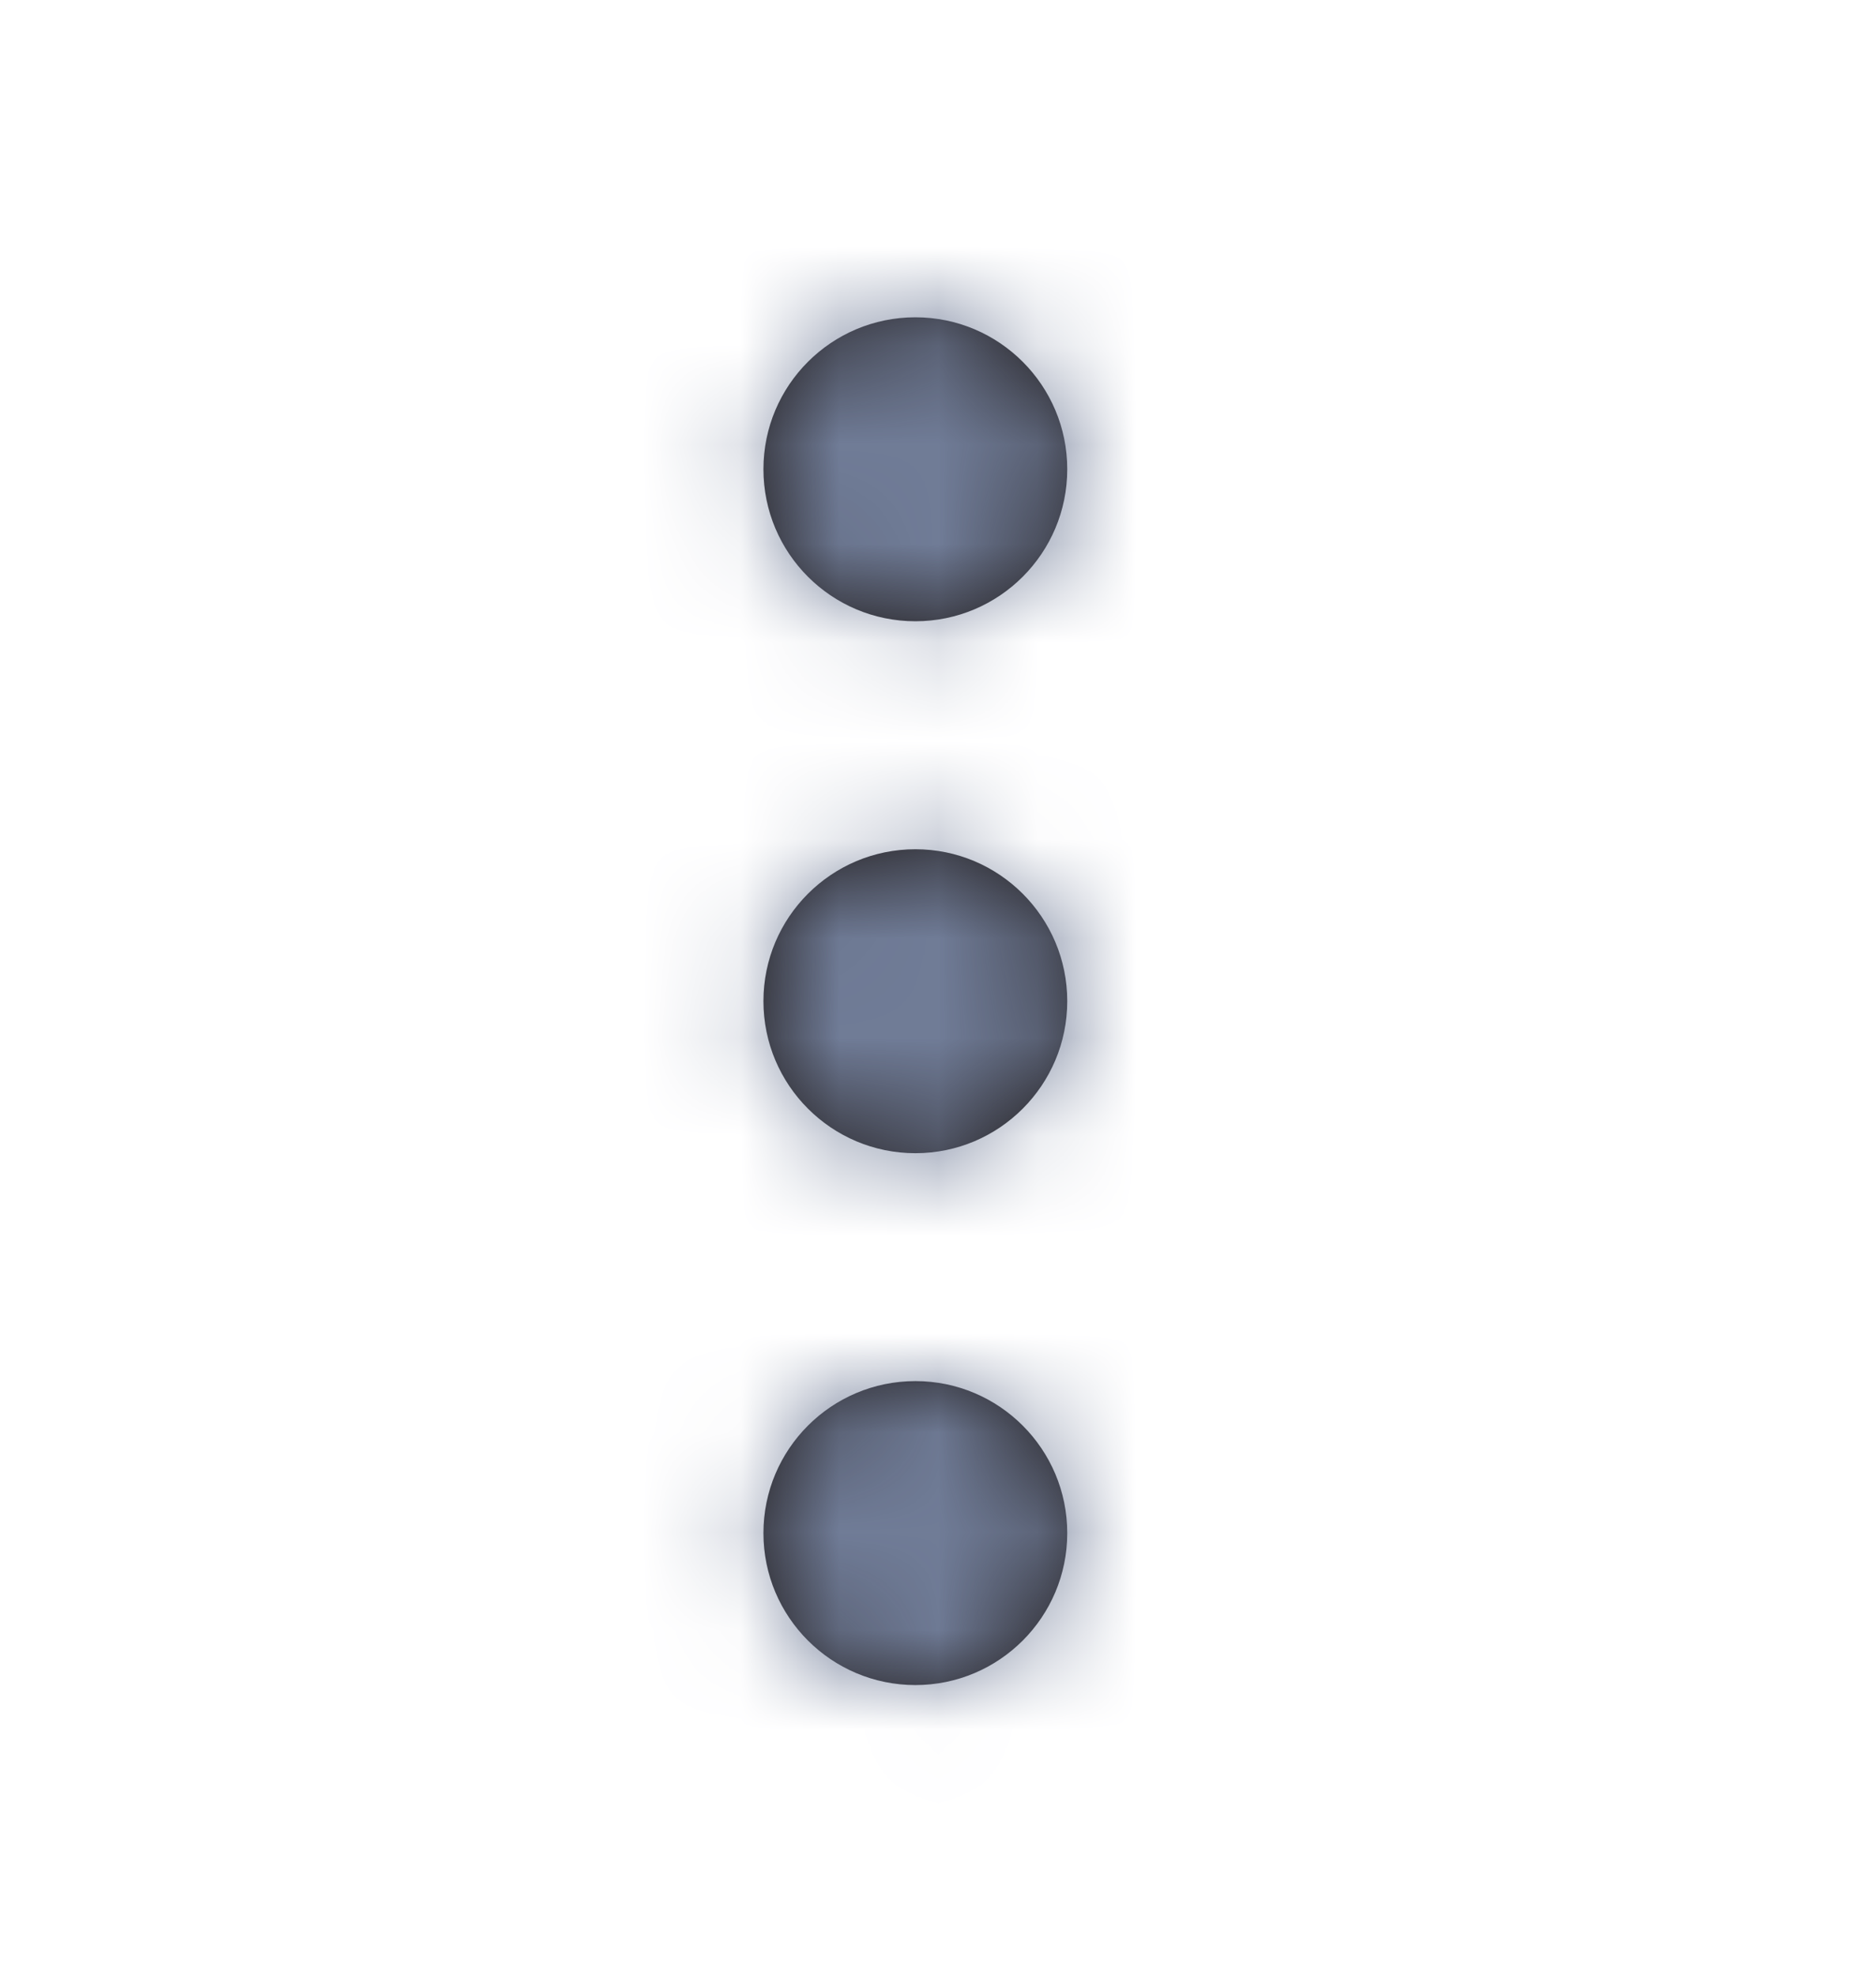 <svg width="19" height="20" viewBox="0 0 19 20" fill="none" xmlns="http://www.w3.org/2000/svg">
<path fill-rule="evenodd" clip-rule="evenodd" d="M9.271 6.289C10.12 6.289 10.809 5.6 10.809 4.75C10.809 3.901 10.12 3.212 9.271 3.212C8.421 3.212 7.732 3.901 7.732 4.75C7.732 5.6 8.421 6.289 9.271 6.289ZM9.271 8.597C8.421 8.597 7.732 9.286 7.732 10.135C7.732 10.984 8.421 11.674 9.271 11.674C10.12 11.674 10.809 10.984 10.809 10.135C10.809 9.286 10.12 8.597 9.271 8.597ZM7.732 15.52C7.732 14.67 8.421 13.981 9.271 13.981C10.12 13.981 10.809 14.67 10.809 15.52C10.809 16.369 10.12 17.058 9.271 17.058C8.421 17.058 7.732 16.369 7.732 15.52Z" fill="#231F20"/>
<mask id="mask0_1179_15529" style="mask-type:luminance" maskUnits="userSpaceOnUse" x="7" y="3" width="4" height="15">
<path fill-rule="evenodd" clip-rule="evenodd" d="M9.271 6.289C10.12 6.289 10.809 5.6 10.809 4.75C10.809 3.901 10.12 3.212 9.271 3.212C8.421 3.212 7.732 3.901 7.732 4.75C7.732 5.6 8.421 6.289 9.271 6.289ZM9.271 8.597C8.421 8.597 7.732 9.286 7.732 10.135C7.732 10.984 8.421 11.674 9.271 11.674C10.12 11.674 10.809 10.984 10.809 10.135C10.809 9.286 10.12 8.597 9.271 8.597ZM7.732 15.52C7.732 14.67 8.421 13.981 9.271 13.981C10.12 13.981 10.809 14.67 10.809 15.52C10.809 16.369 10.12 17.058 9.271 17.058C8.421 17.058 7.732 16.369 7.732 15.52Z" fill="white"/>
</mask>
<g mask="url(#mask0_1179_15529)">
<rect x="0.04" y="0.904" width="18.462" height="18.462" fill="#707C97"/>
</g>
</svg>
